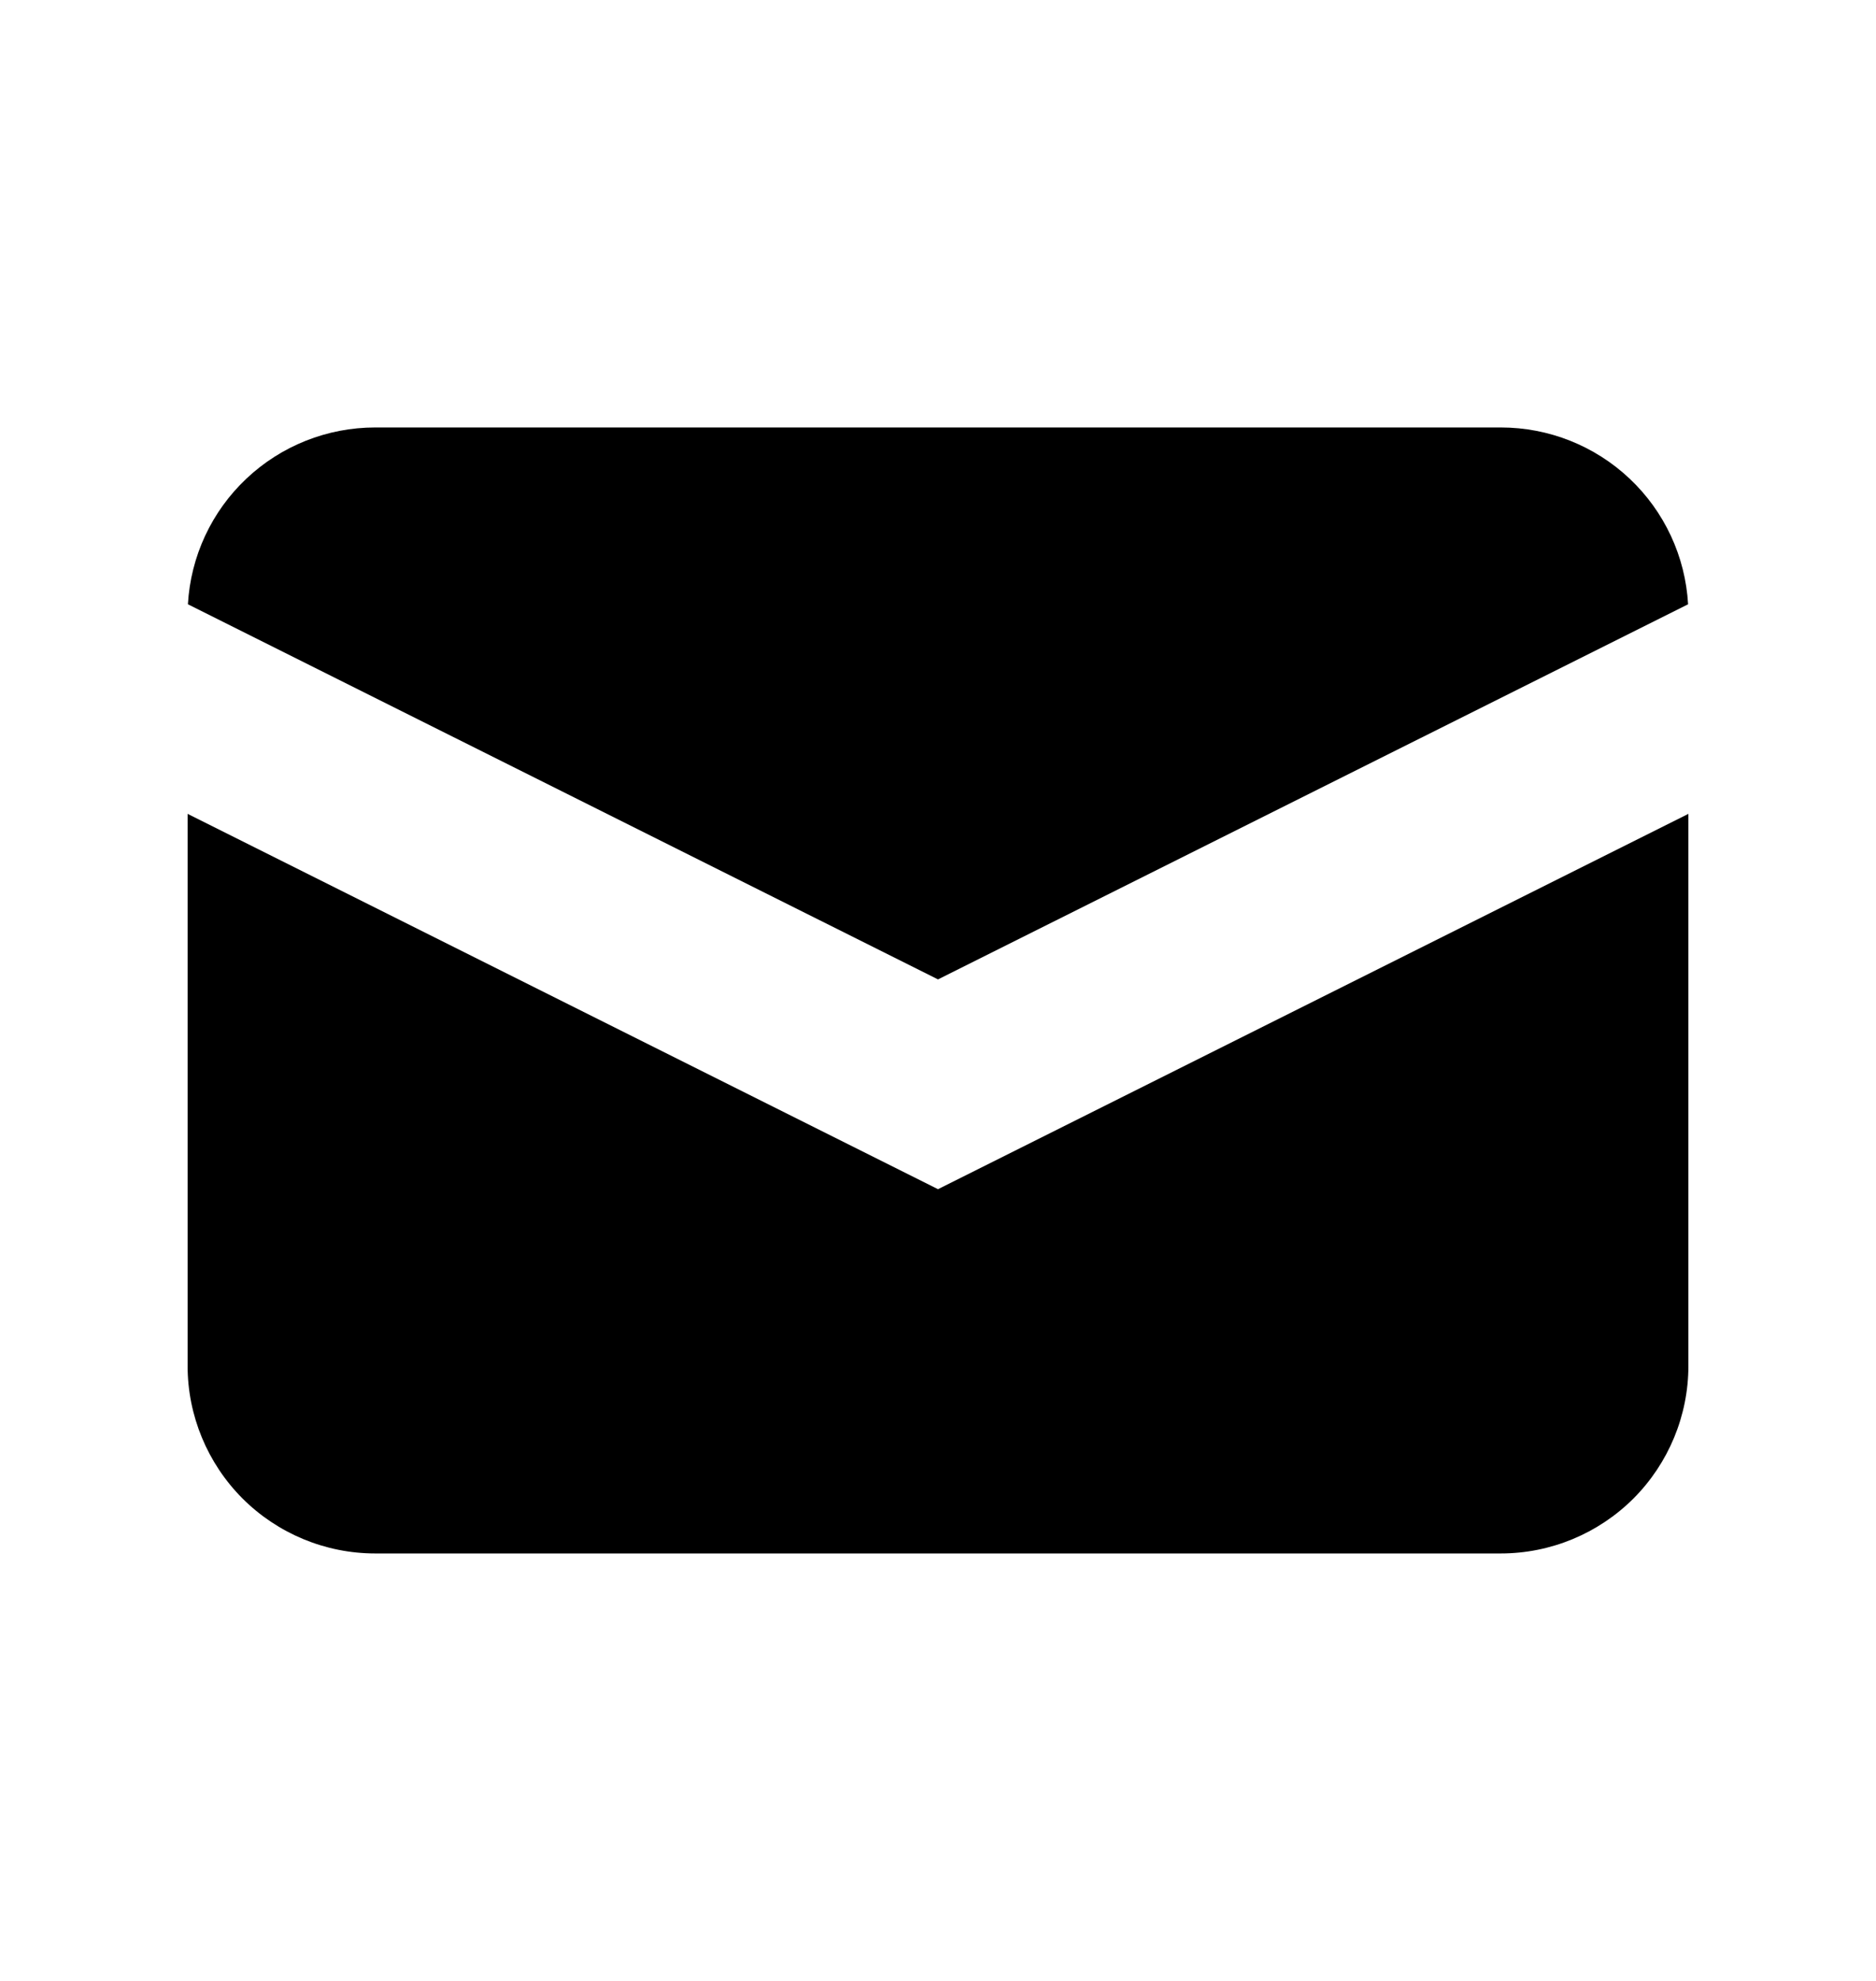 <svg width="18" height="19" viewBox="0 0 18 19" fill="none" xmlns="http://www.w3.org/2000/svg">
<path d="M1.803 5.796L9 9.394L16.197 5.796C16.171 5.337 15.97 4.906 15.636 4.591C15.301 4.275 14.859 4.1 14.4 4.1H3.6C3.141 4.1 2.699 4.275 2.364 4.591C2.03 4.906 1.829 5.337 1.803 5.796Z" fill="black"/>
<path d="M16.2 7.806L9 11.406L1.8 7.806V13.1C1.8 13.577 1.99 14.035 2.327 14.373C2.665 14.71 3.123 14.9 3.6 14.9H14.4C14.877 14.9 15.335 14.71 15.673 14.373C16.01 14.035 16.2 13.577 16.2 13.1V7.806Z" fill="black"/>
</svg>
